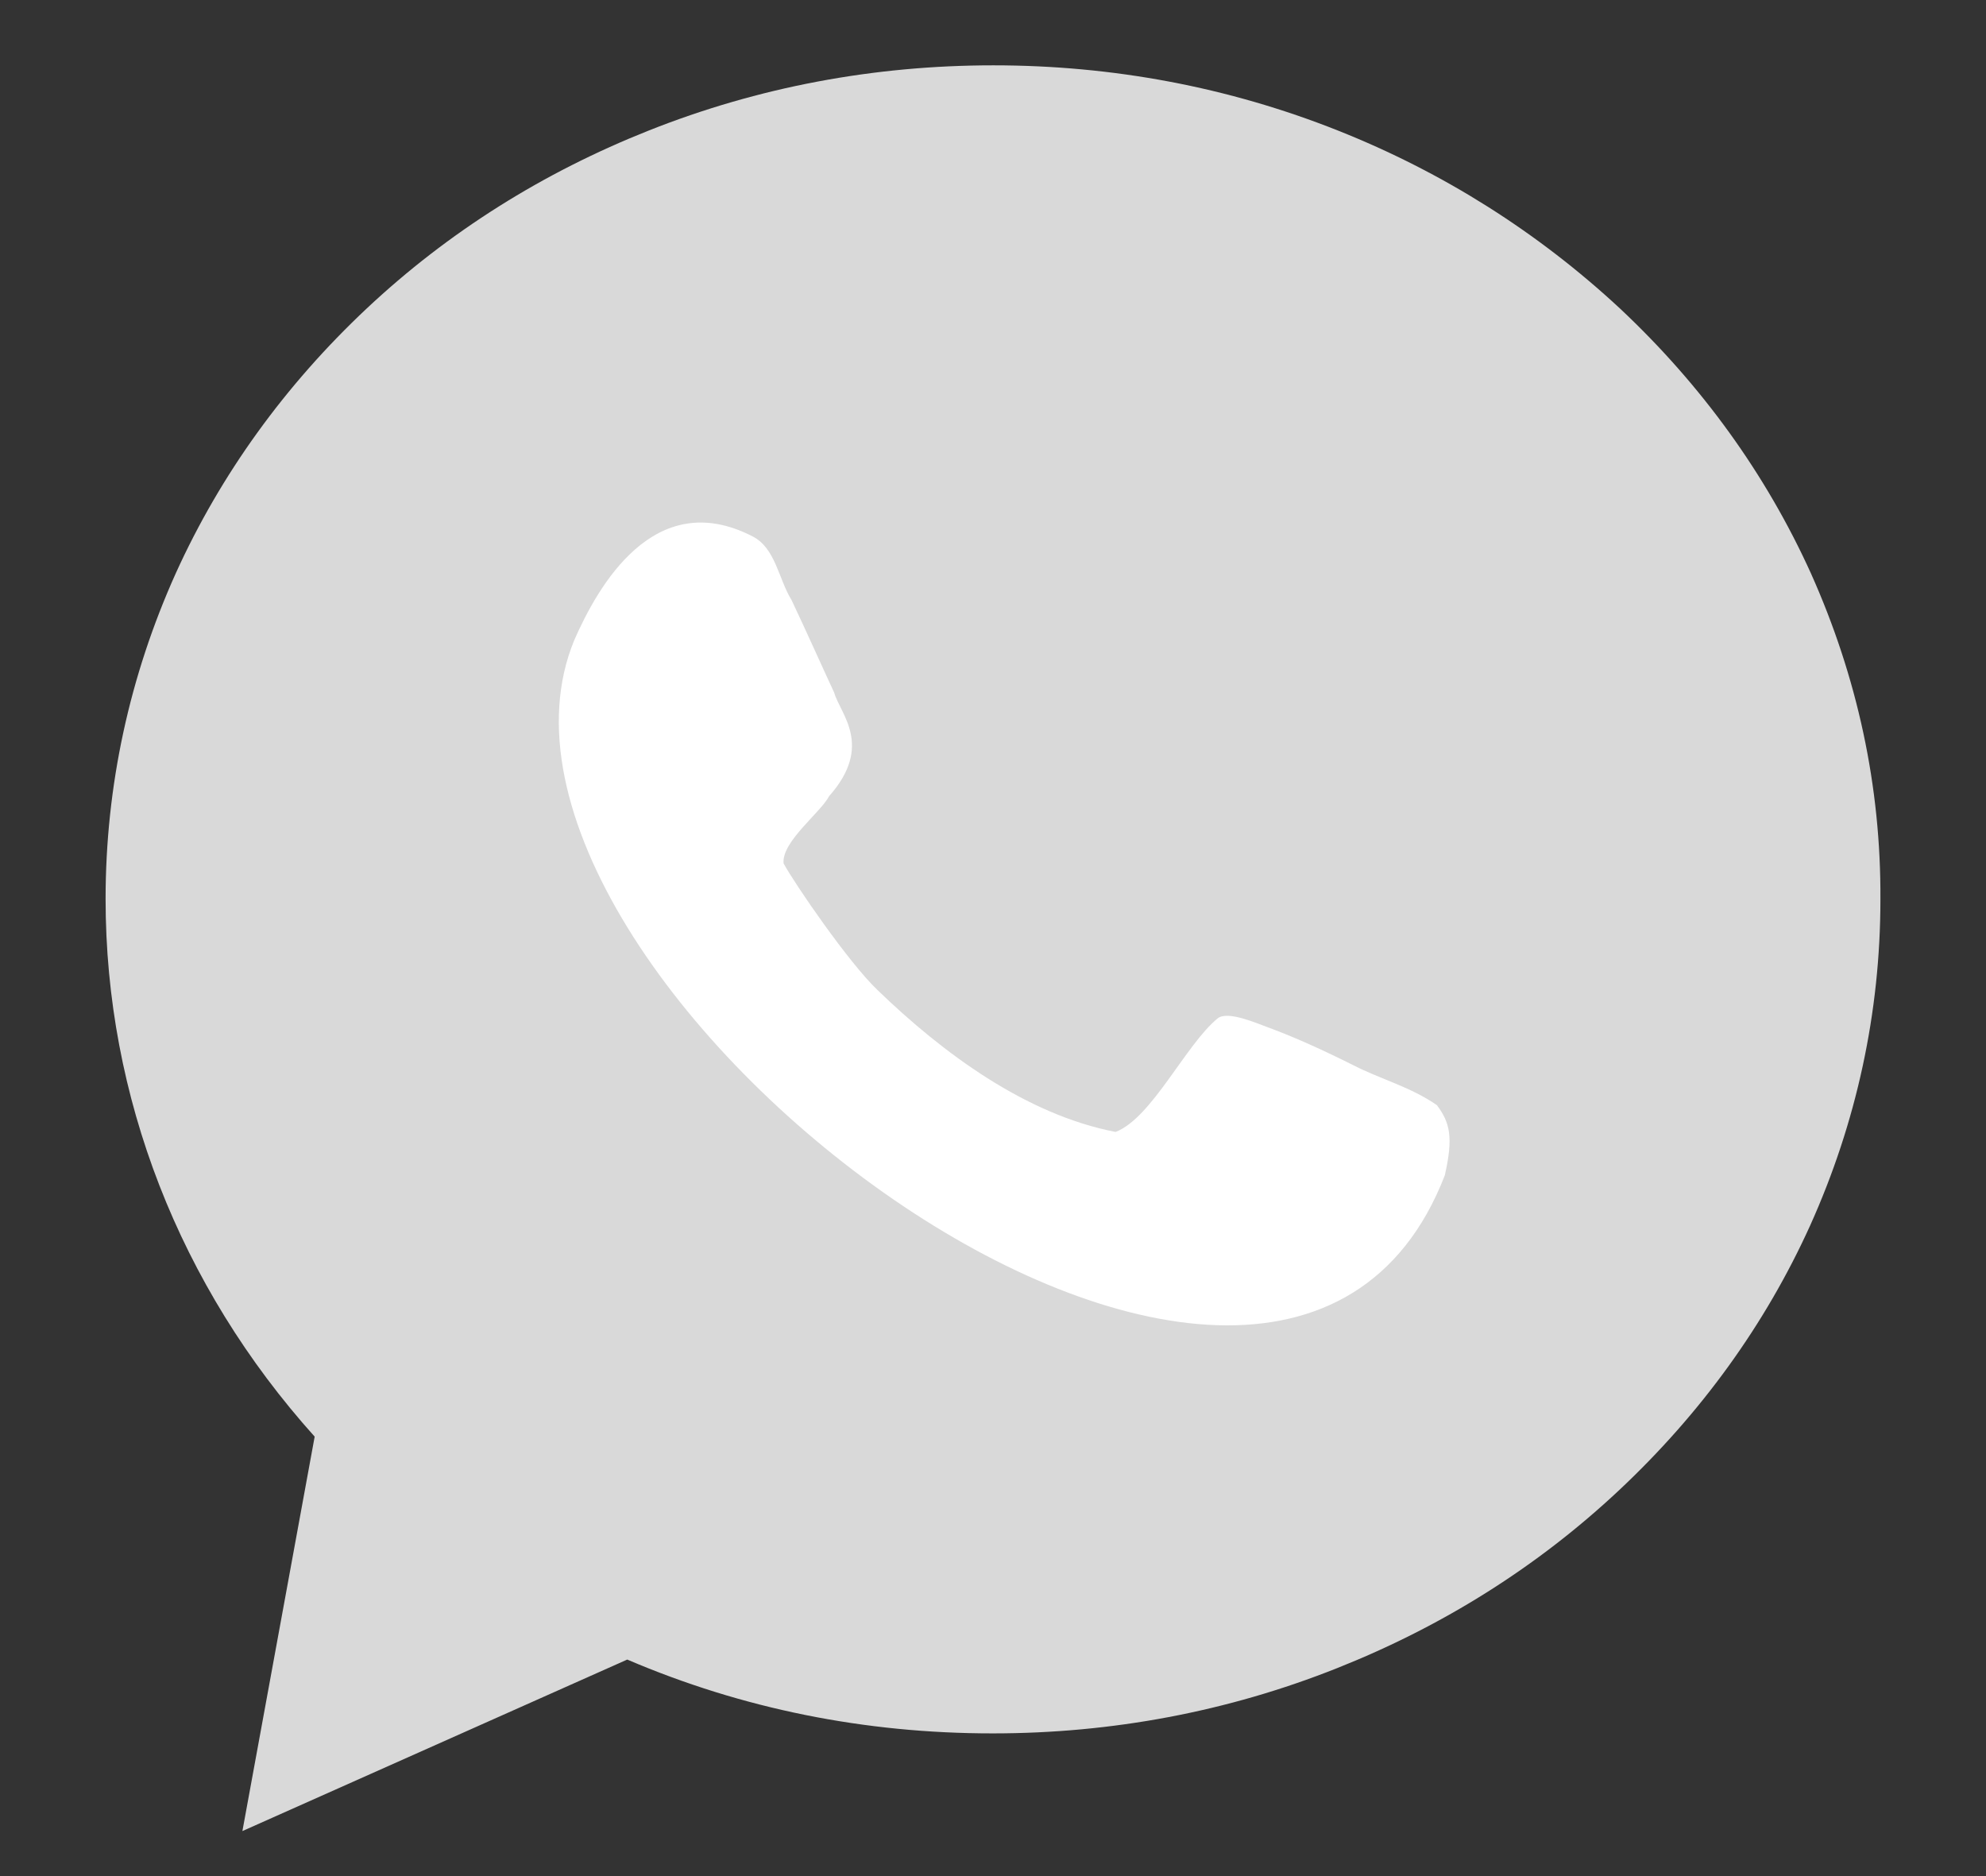 <svg width="18" height="17" viewBox="0 0 18 17" fill="none" xmlns="http://www.w3.org/2000/svg">
<rect x="0" y="0" width="18" height="17" fill="#333333" stroke="none"/>
<path d="M16.413 5.195C16.006 4.297 15.423 3.49 14.682 2.795C13.941 2.107 13.082 1.562 12.124 1.182C11.134 0.789 10.085 0.592 9.003 0.592C7.921 0.592 6.872 0.789 5.882 1.182C4.924 1.562 4.065 2.1 3.324 2.795C2.584 3.49 2 4.297 1.593 5.195C1.174 6.126 0.957 7.123 0.957 8.146C0.957 9.936 1.626 11.654 2.852 13.018L2.197 16.592L5.685 15.038C6.728 15.484 7.836 15.707 8.997 15.707C10.079 15.707 11.128 15.51 12.118 15.116C13.075 14.736 13.934 14.198 14.675 13.503C15.416 12.808 16 12.002 16.407 11.103C16.826 10.172 17.043 9.175 17.043 8.152C17.049 7.123 16.833 6.133 16.413 5.195Z" fill="#D9D9D9"/>
<path d="M12.269 9.654C11.928 9.483 11.679 9.378 11.502 9.313C11.39 9.273 11.128 9.155 11.036 9.228C10.747 9.464 10.439 10.132 10.111 10.257C9.298 10.1 8.544 9.542 7.954 8.972C7.692 8.723 7.206 8.014 7.102 7.824C7.082 7.628 7.436 7.365 7.515 7.214C7.921 6.755 7.613 6.467 7.561 6.277C7.469 6.08 7.311 5.726 7.174 5.437C7.056 5.247 7.029 4.965 6.82 4.86C5.928 4.401 5.416 5.319 5.206 5.798C3.941 8.847 11.547 14.65 13.095 10.65C13.174 10.303 13.141 10.172 13.023 10.014C12.787 9.85 12.511 9.778 12.269 9.654Z" fill="white"/>
</svg>
